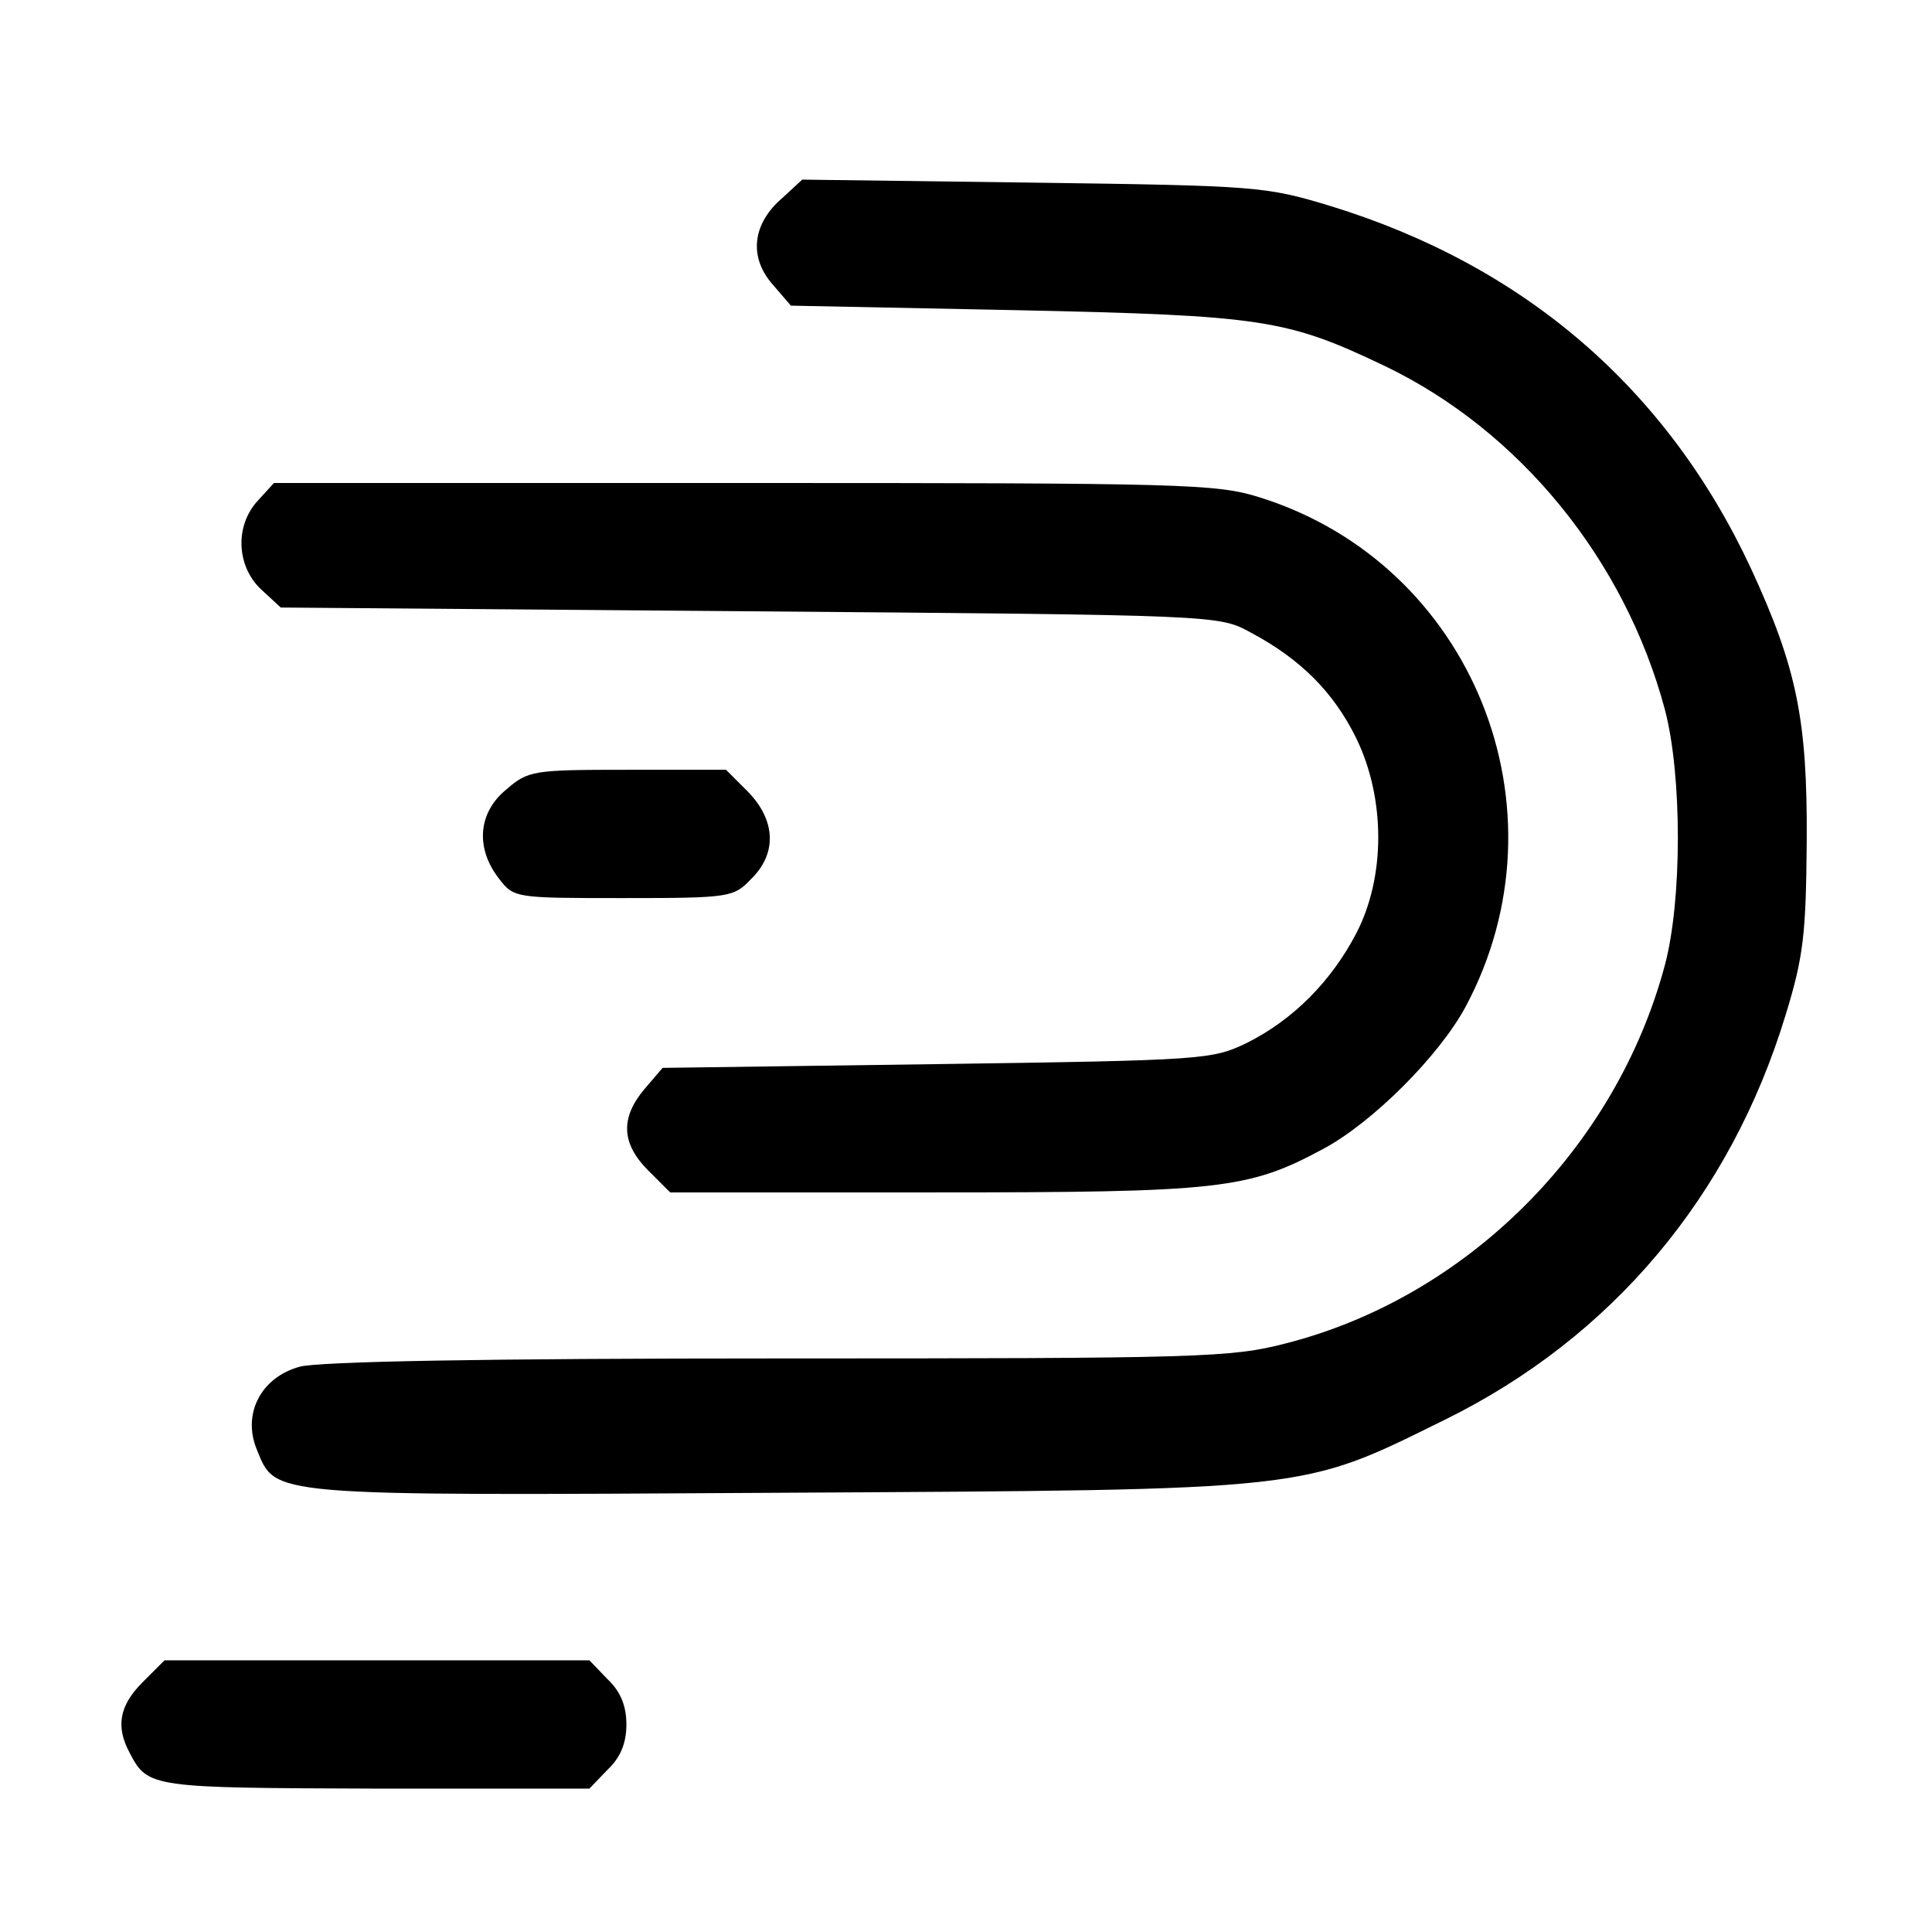 <?xml version="1.0" standalone="no"?>
<!DOCTYPE svg PUBLIC "-//W3C//DTD SVG 20010904//EN"
 "http://www.w3.org/TR/2001/REC-SVG-20010904/DTD/svg10.dtd">
<svg version="1.0" xmlns="http://www.w3.org/2000/svg"
 width="256pt" height="256pt" viewBox="0 0 256 256"
 preserveAspectRatio="xMidYMid meet">

<g transform="translate(0,256) scale(0.1,-0.1)"
fill="#000000" stroke="none">
<path d="M1037 2298 c-40 -34 -45 -78 -14 -114 l25 -29 299 -6 c327 -7 358
-12 488 -74 179 -86 318 -257 371 -455 23 -87 23 -253 0 -339 -65 -243 -263
-440 -502 -501 -73 -19 -113 -20 -673 -20 -387 0 -609 -4 -634 -11 -51 -14
-76 -62 -57 -109 26 -63 7 -62 693 -58 711 4 689 2 882 97 221 109 378 296
451 536 24 78 27 108 28 230 1 161 -13 230 -74 362 -111 238 -300 401 -557
480 -86 26 -96 27 -394 31 l-306 4 -26 -24z"/>
<path d="M342 1897 c-31 -33 -29 -87 4 -118 l26 -24 621 -5 c622 -5 622 -5
664 -28 66 -35 110 -79 140 -140 39 -80 39 -184 0 -259 -33 -63 -83 -114 -145
-145 -46 -22 -55 -23 -410 -28 l-364 -5 -24 -28 c-32 -38 -31 -72 5 -108 l29
-29 349 0 c380 0 417 4 517 58 65 35 153 123 188 188 140 262 9 587 -273 675
-57 18 -100 19 -683 19 l-623 0 -21 -23z"/>
<path d="M671 1514 c-38 -31 -41 -78 -10 -118 20 -26 21 -26 165 -26 141 0
146 1 169 25 35 34 33 78 -4 116 l-29 29 -130 0 c-126 0 -132 -1 -161 -26z"/>
<path d="M189 331 c-31 -31 -36 -59 -17 -94 24 -46 29 -46 326 -47 l283 0 24
25 c17 16 25 35 25 60 0 25 -8 44 -25 60 l-24 25 -281 0 -282 0 -29 -29z"/>
</g>
</svg>
